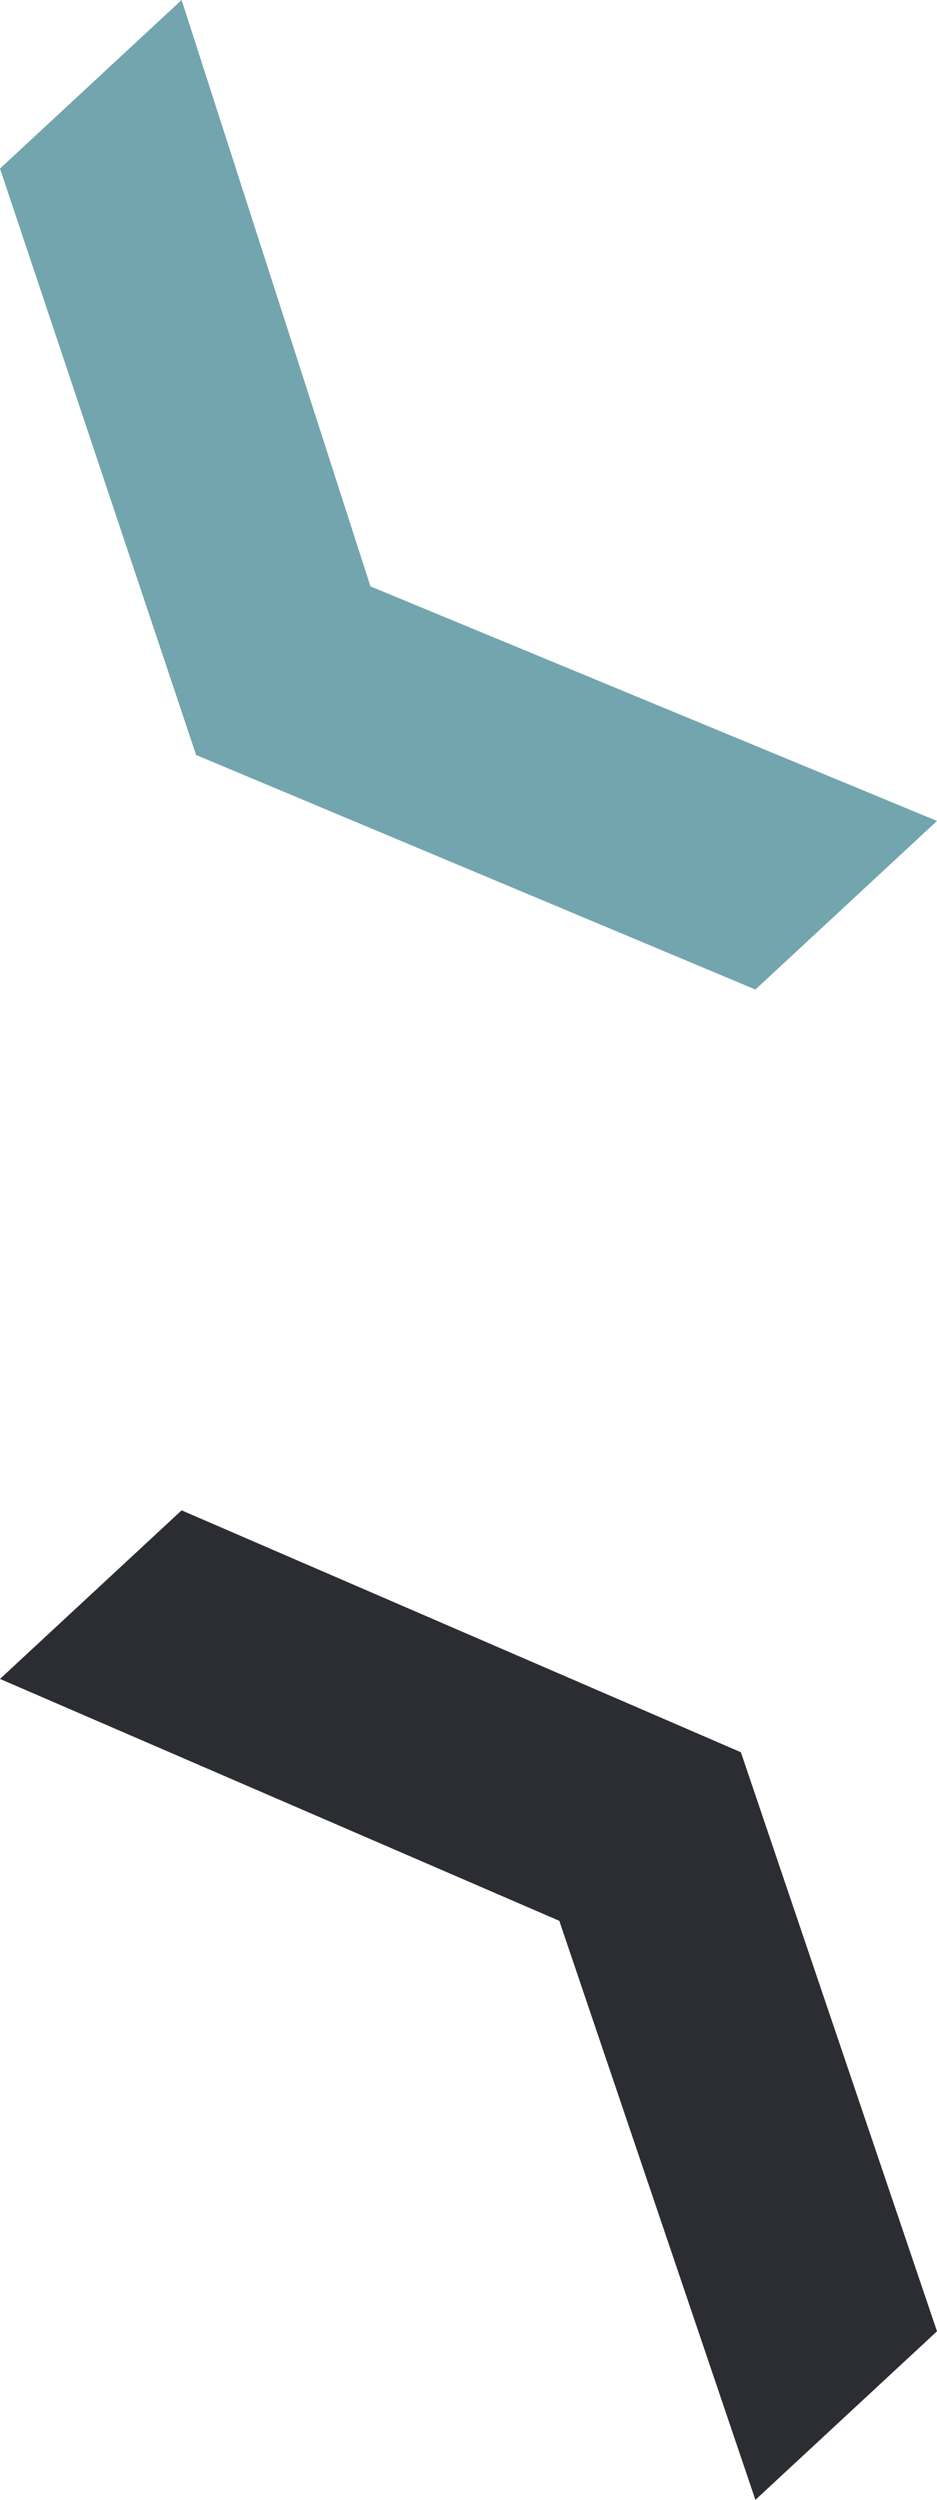 <svg width="36" height="96" viewBox="0 0 36 96" fill="none" xmlns="http://www.w3.org/2000/svg">
<path fill-rule="evenodd" clip-rule="evenodd" d="M0 6.474L7.535 28.993L29.023 38L36 31.526L14.233 22.518L6.977 0L0 6.474Z" fill="#72A5AD"/>
<path fill-rule="evenodd" clip-rule="evenodd" d="M36 89.526L28.465 67.289L6.977 58L0 64.474L21.488 73.763L29.023 96L36 89.526Z" fill="#2B2D33"/>
</svg>
